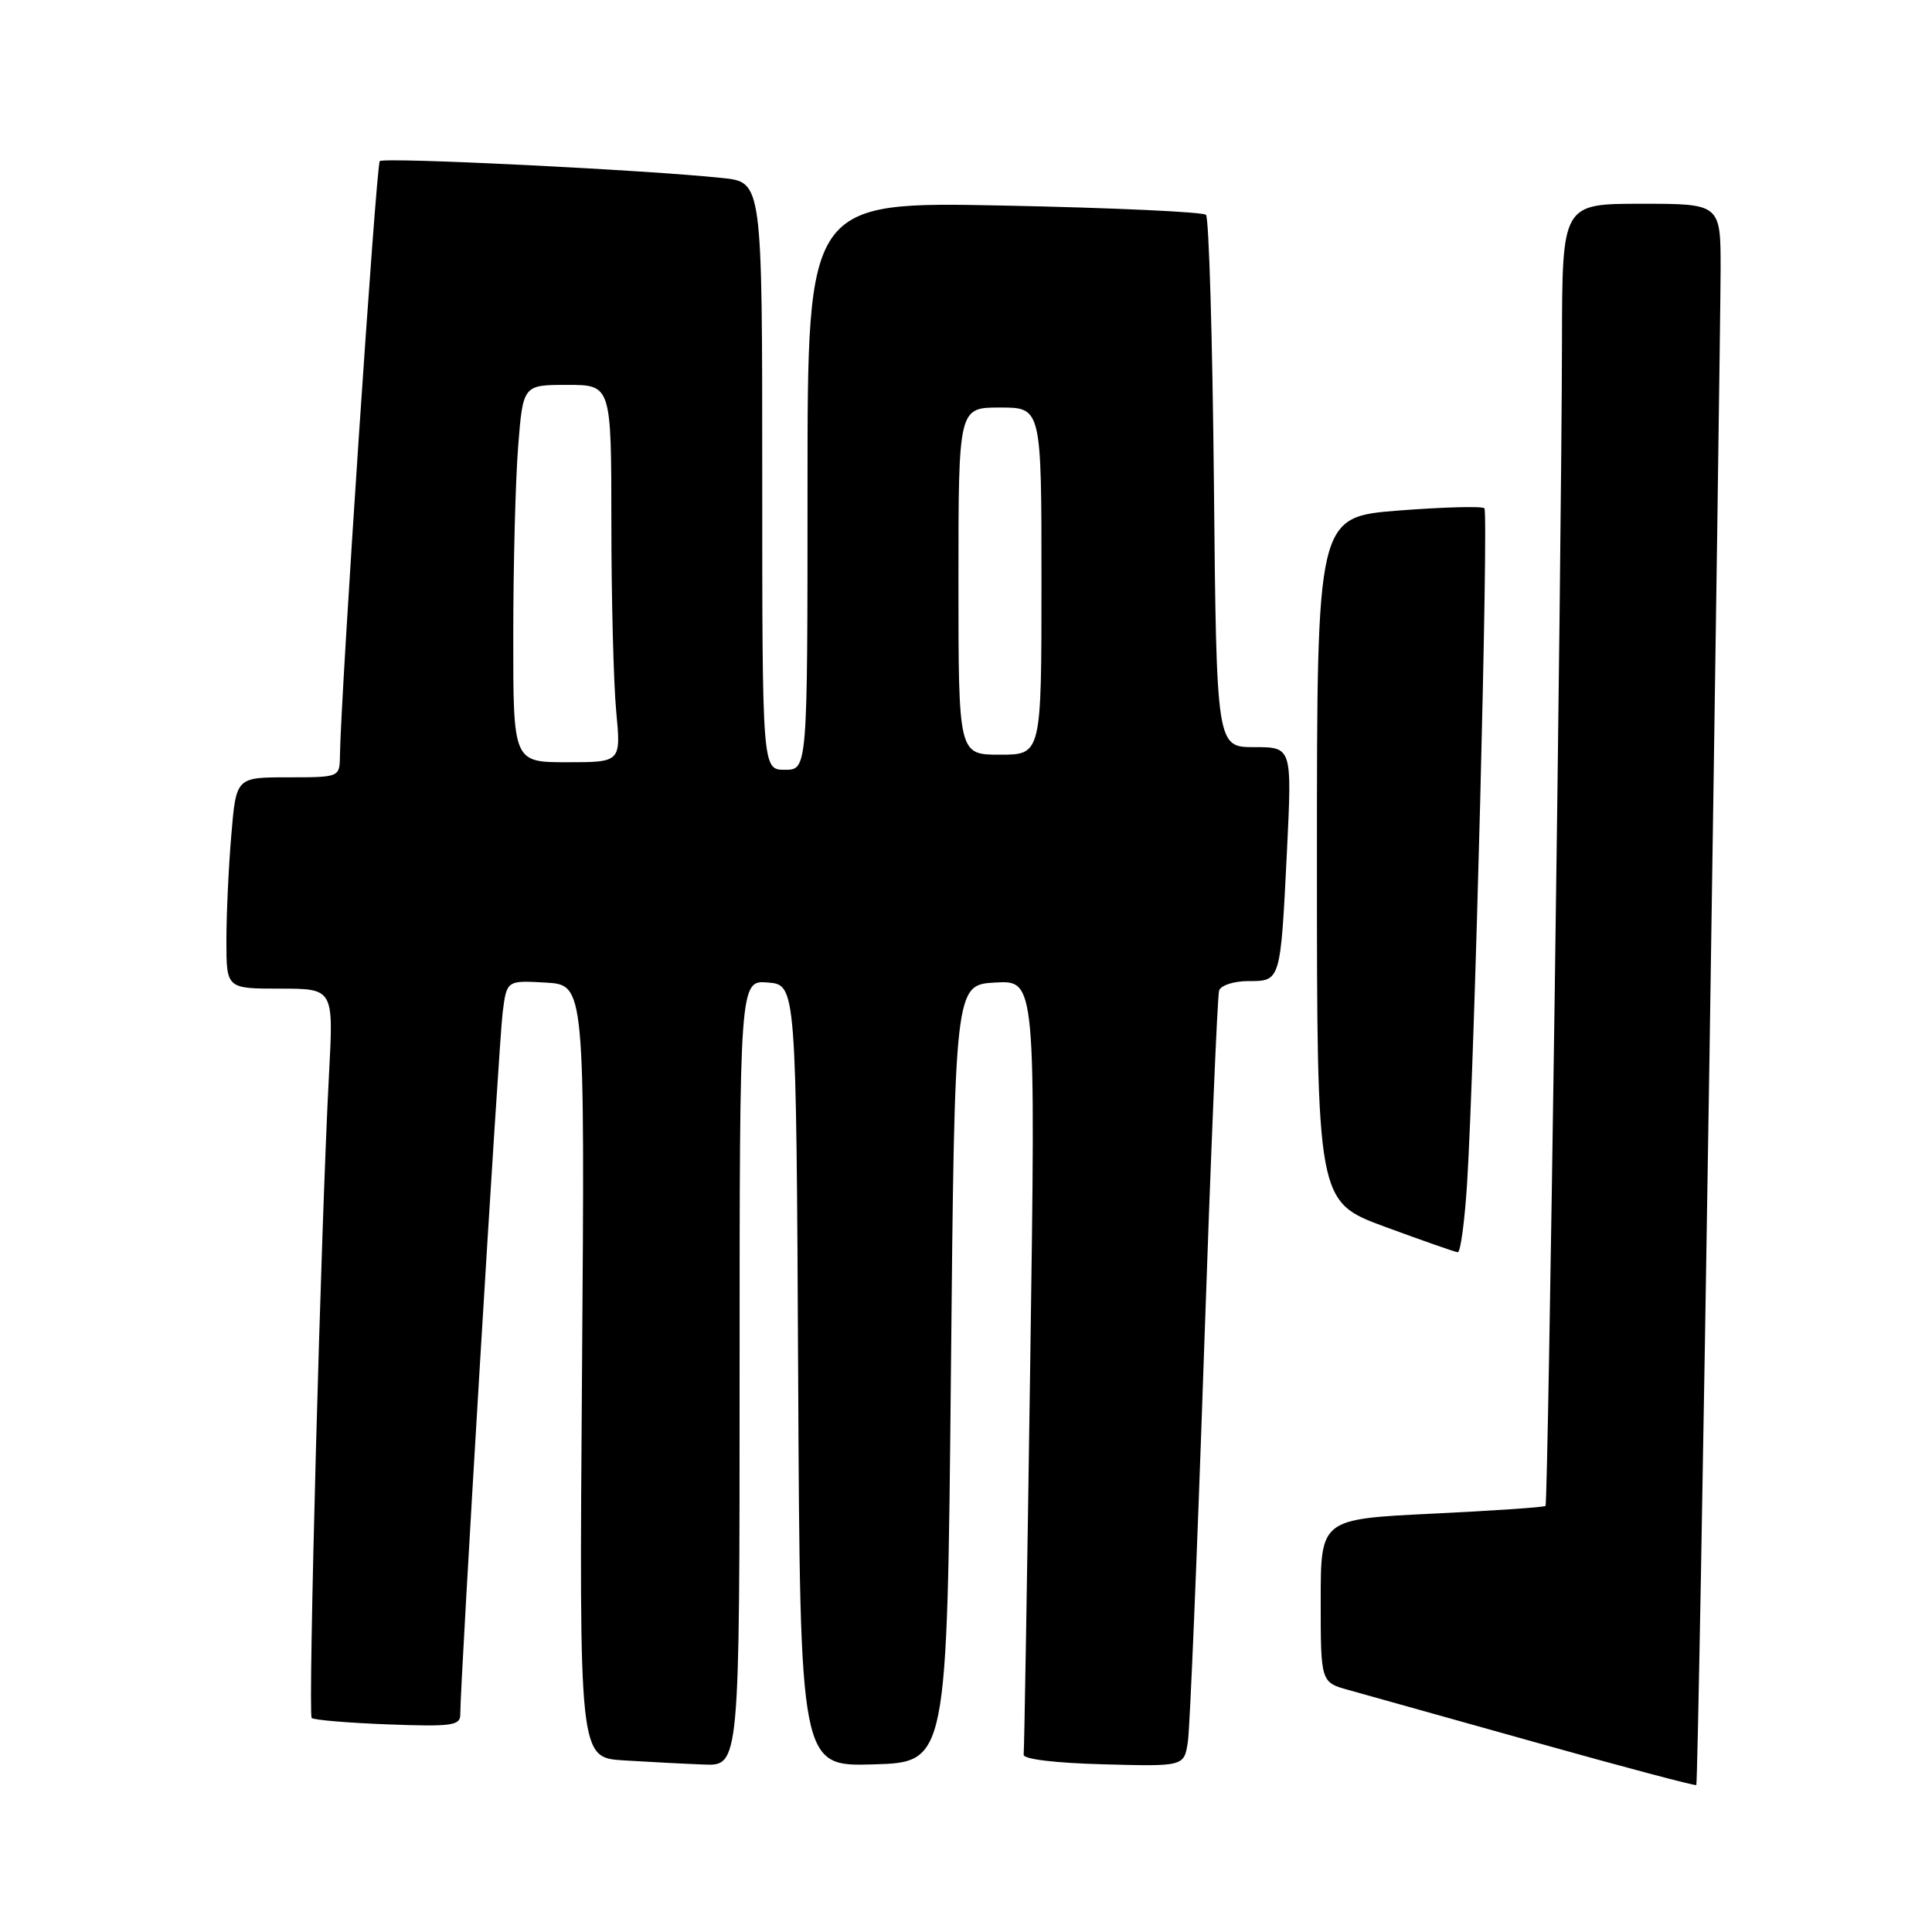 <?xml version="1.0" encoding="UTF-8" standalone="no"?>
<!DOCTYPE svg PUBLIC "-//W3C//DTD SVG 1.1//EN" "http://www.w3.org/Graphics/SVG/1.1/DTD/svg11.dtd" >
<svg xmlns="http://www.w3.org/2000/svg" xmlns:xlink="http://www.w3.org/1999/xlink" version="1.1" viewBox="0 0 256 256">
 <g >
 <path fill="currentColor"
d=" M 226.51 140.39 C 227.31 87.65 227.98 40.56 227.99 35.75 C 228.00 27.00 228.00 27.00 217.50 27.00 C 207.00 27.00 207.00 27.00 206.97 45.25 C 206.92 73.50 205.14 199.19 204.79 199.54 C 204.62 199.72 197.84 200.18 189.74 200.57 C 175.00 201.29 175.00 201.29 175.00 212.11 C 175.00 222.92 175.00 222.92 178.75 223.95 C 180.81 224.52 191.95 227.64 203.50 230.88 C 215.05 234.12 224.62 236.66 224.77 236.53 C 224.92 236.40 225.70 193.14 226.51 140.39 Z  M 98.00 181.94 C 98.00 129.88 98.00 129.88 101.75 130.19 C 105.50 130.50 105.50 130.50 105.76 182.29 C 106.02 234.07 106.02 234.07 115.76 233.79 C 125.50 233.50 125.50 233.50 126.00 182.00 C 126.50 130.50 126.50 130.50 131.87 130.19 C 137.24 129.89 137.24 129.89 136.51 180.69 C 136.11 208.64 135.72 231.95 135.64 232.50 C 135.56 233.10 139.80 233.61 146.20 233.78 C 156.90 234.07 156.90 234.07 157.40 230.78 C 157.67 228.98 158.62 206.12 159.51 180.00 C 160.40 153.88 161.31 131.94 161.54 131.25 C 161.76 130.56 163.50 130.00 165.40 130.00 C 169.71 130.00 169.67 130.12 170.53 112.75 C 171.20 99.00 171.20 99.00 166.20 99.00 C 161.19 99.00 161.19 99.00 160.85 64.08 C 160.66 44.88 160.19 28.85 159.80 28.47 C 159.42 28.08 147.38 27.53 133.05 27.24 C 107.00 26.71 107.00 26.71 107.00 64.35 C 107.00 102.00 107.00 102.00 104.00 102.00 C 101.00 102.00 101.00 102.00 101.00 63.07 C 101.00 24.14 101.00 24.14 95.75 23.59 C 85.58 22.51 50.87 20.80 50.32 21.35 C 49.85 21.82 45.15 92.01 45.04 100.25 C 45.00 102.98 44.95 103.00 38.15 103.00 C 31.29 103.00 31.29 103.00 30.65 110.65 C 30.29 114.86 30.00 121.16 30.00 124.65 C 30.00 131.00 30.00 131.00 37.10 131.00 C 44.20 131.00 44.20 131.00 43.60 142.25 C 42.54 162.04 40.79 227.13 41.30 227.64 C 41.58 227.91 46.12 228.29 51.40 228.49 C 59.86 228.81 61.00 228.65 60.99 227.17 C 60.95 223.41 66.10 138.17 66.60 134.20 C 67.14 129.90 67.14 129.90 72.32 130.20 C 77.50 130.50 77.50 130.50 77.12 181.70 C 76.74 232.89 76.74 232.89 82.62 233.26 C 85.85 233.46 90.64 233.71 93.25 233.81 C 98.00 234.00 98.00 234.00 98.00 181.94 Z  M 194.40 156.75 C 195.39 140.91 197.26 67.93 196.69 67.35 C 196.38 67.05 191.27 67.19 185.32 67.65 C 174.50 68.50 174.50 68.50 174.50 113.86 C 174.50 159.23 174.50 159.23 183.50 162.55 C 188.45 164.37 192.80 165.90 193.16 165.93 C 193.52 165.97 194.08 161.84 194.40 156.75 Z  M 68.01 84.25 C 68.01 75.04 68.30 63.79 68.65 59.25 C 69.30 51.00 69.30 51.00 75.15 51.00 C 81.00 51.00 81.00 51.00 81.01 69.25 C 81.01 79.29 81.30 90.54 81.65 94.25 C 82.29 101.00 82.29 101.00 75.14 101.00 C 68.00 101.00 68.00 101.00 68.01 84.25 Z  M 127.00 77.00 C 127.00 54.00 127.00 54.00 132.50 54.00 C 138.00 54.00 138.00 54.00 138.00 77.00 C 138.00 100.00 138.00 100.00 132.50 100.00 C 127.00 100.00 127.00 100.00 127.00 77.00 Z "/>
</g>
</svg>